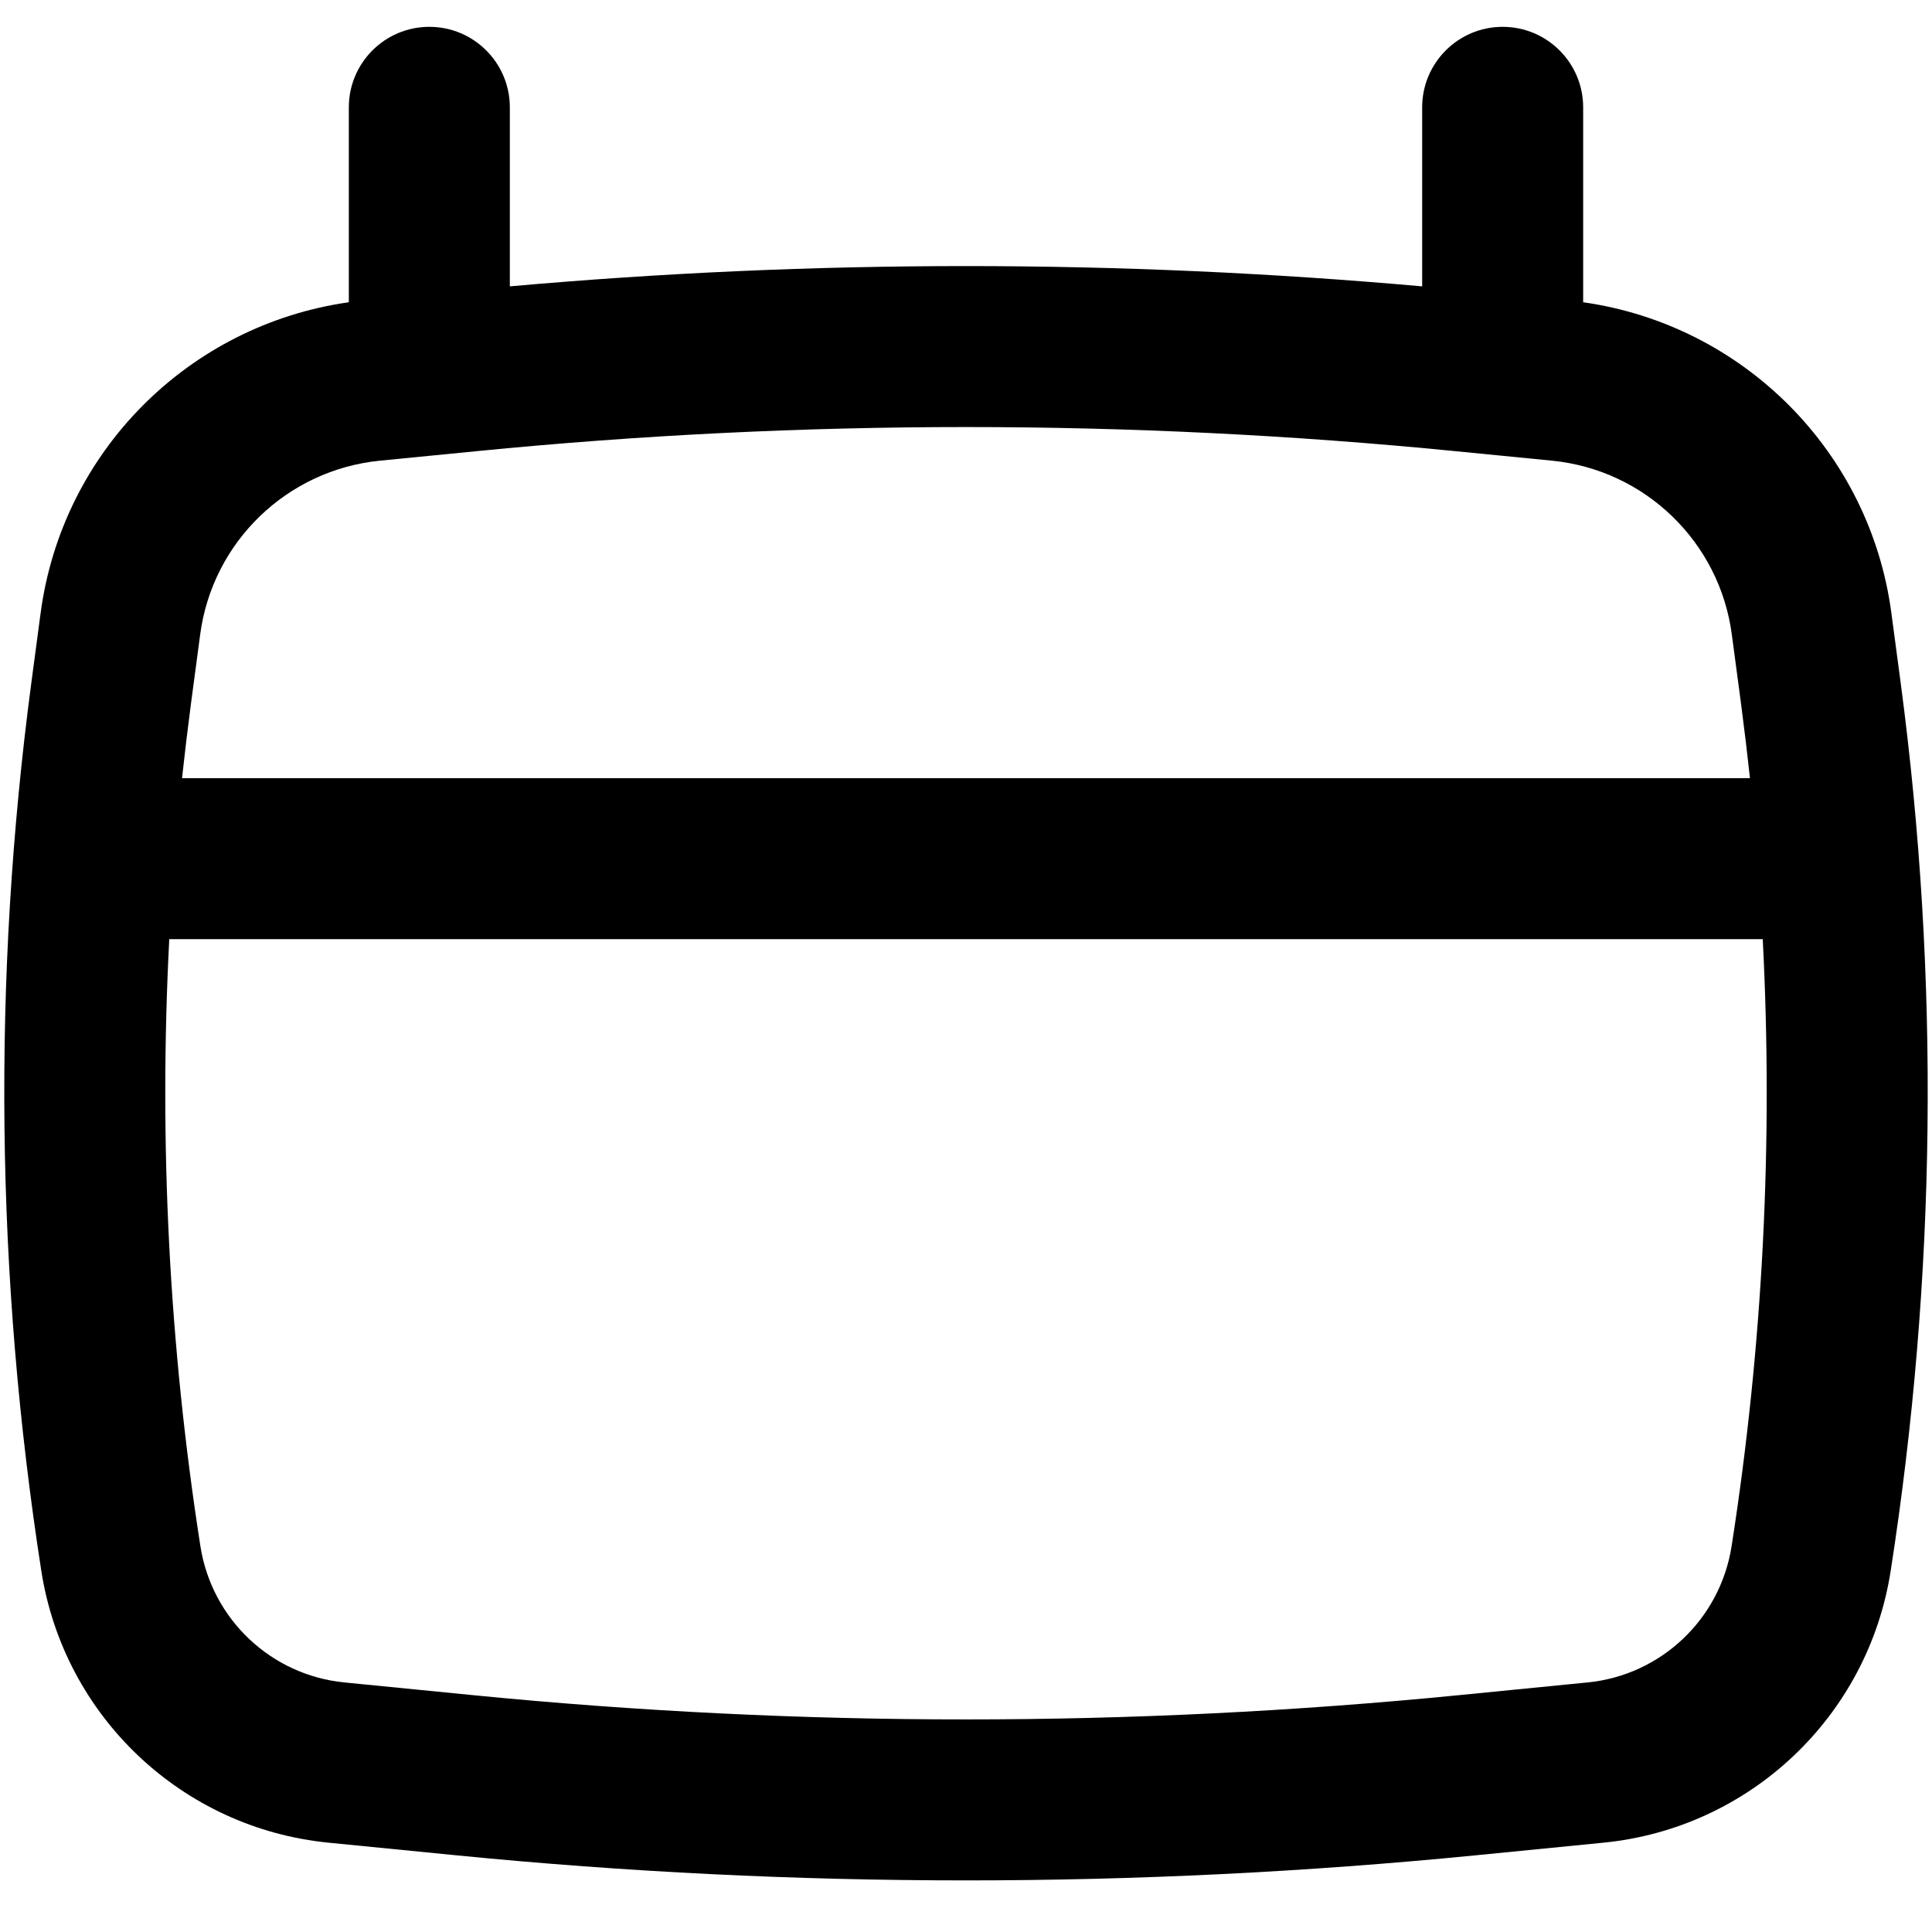 <svg width="18" height="18" viewBox="0 0 18 18" fill="none" xmlns="http://www.w3.org/2000/svg">
<path fill-rule="evenodd" clip-rule="evenodd" d="M4 0.25C4.414 0.25 4.75 0.586 4.75 1V2.668C7.578 2.416 10.422 2.416 13.25 2.668V1C13.25 0.586 13.586 0.25 14 0.25C14.414 0.25 14.75 0.586 14.75 1V2.816C16.243 3.028 17.423 4.208 17.622 5.715L17.709 6.368C18.073 9.114 18.041 11.898 17.615 14.636C17.404 15.992 16.303 17.034 14.937 17.168L13.744 17.286C10.589 17.597 7.411 17.597 4.256 17.286L3.063 17.168C1.697 17.034 0.596 15.992 0.385 14.636C-0.041 11.898 -0.073 9.114 0.291 6.368L0.378 5.715C0.577 4.208 1.757 3.028 3.25 2.816V1C3.25 0.586 3.586 0.25 4 0.25ZM4.445 4.203C7.474 3.904 10.526 3.904 13.555 4.203L14.46 4.292C15.327 4.378 16.021 5.049 16.135 5.912L16.222 6.565C16.252 6.793 16.279 7.021 16.304 7.25H1.696C1.721 7.021 1.748 6.793 1.778 6.565L1.865 5.912C1.979 5.049 2.673 4.378 3.54 4.292L4.445 4.203ZM1.577 8.75C1.479 10.638 1.575 12.533 1.867 14.405C1.973 15.085 2.525 15.608 3.21 15.675L4.403 15.793C7.46 16.095 10.54 16.095 13.597 15.793L14.79 15.675C15.475 15.608 16.027 15.085 16.133 14.405C16.425 12.533 16.521 10.638 16.423 8.75H1.577Z" fill="black"/>
</svg>
